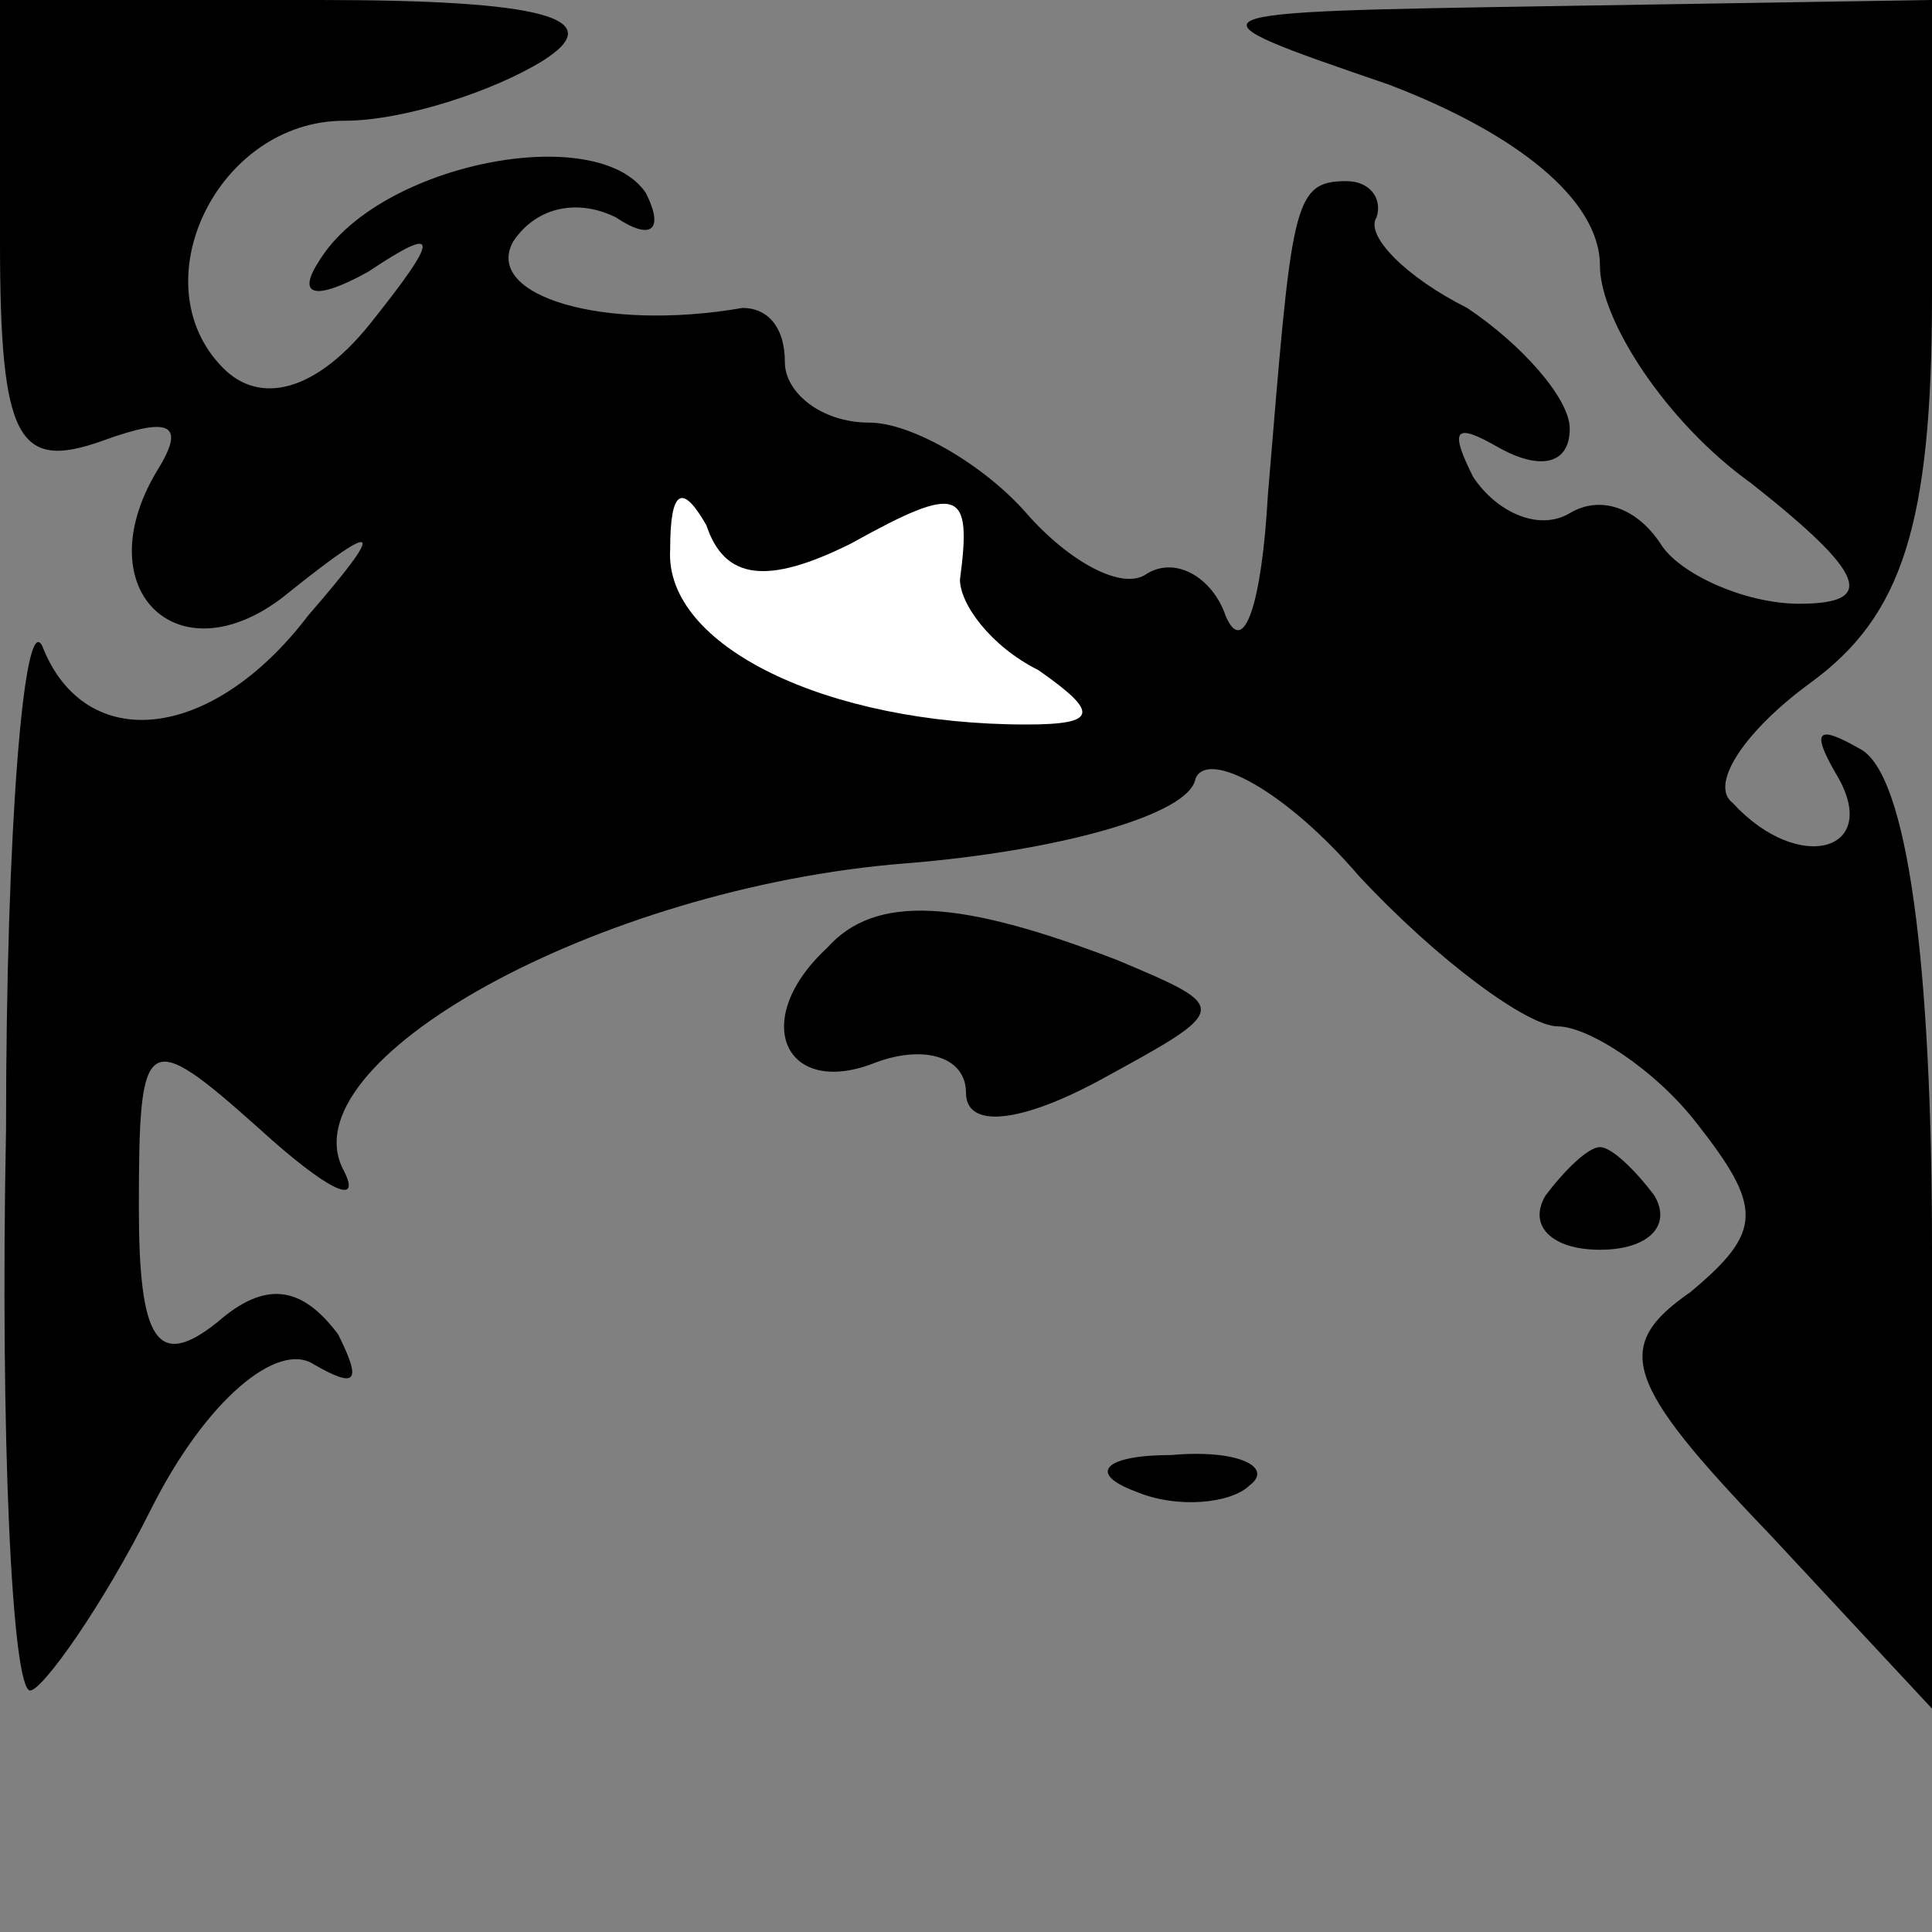 <?xml version="1.0" standalone="no"?>
<!DOCTYPE svg PUBLIC "-//W3C//DTD SVG 20010904//EN"
 "http://www.w3.org/TR/2001/REC-SVG-20010904/DTD/svg10.dtd">
<svg version="1.0" xmlns="http://www.w3.org/2000/svg"
 width="32pt" height="32pt" viewBox="0 0 32 32"
 preserveAspectRatio="xMidYMid meet">
<rect x="0" y="0" width="32" height="32" fill="#808080" stroke="none"/>
<g transform="translate(0,32) scale(0.1,-0.1)"
fill="#000000" stroke="none">
<path fill="#000000" stroke="none" d="M0 280 c0 -33 3 -38 17 -33 11 4 14 3
9 -5 -12 -20 4 -35 22 -20 15 12 16 11 3 -4 -16 -21 -37 -23 -44 -5 -3 6 -6
-30 -6 -80 -1 -51 1 -93 4 -93 2 0 12 14 20 30 9 18 21 28 27 24 7 -4 8 -3 4
5 -6 8 -12 9 -20 2 -10 -8 -13 -3 -13 19 0 29 1 30 20 13 11 -10 17 -13 14 -7
-10 18 42 47 93 51 25 2 47 8 48 14 2 5 15 -2 27 -16 13 -14 28 -25 33 -25 5
0 16 -7 23 -16 11 -14 11 -18 -1 -28 -13 -9 -11 -15 13 -40 l27 -29 0 76 c0
47 -4 79 -12 83 -7 4 -8 3 -4 -4 8 -13 -6 -17 -17 -5 -4 3 2 12 13 20 15 11
20 26 20 64 l0 49 -62 -1 c-63 -1 -63 -1 -28 -13 21 -8 35 -19 35 -30 0 -9 11
-26 25 -36 19 -15 21 -20 8 -20 -9 0 -20 5 -23 10 -4 6 -10 8 -15 5 -5 -3 -12
0 -16 6 -4 8 -3 9 4 5 7 -4 12 -3 12 3 0 5 -8 14 -17 20 -10 5 -17 12 -15 15
1 3 -1 6 -5 6 -9 0 -9 -4 -13 -52 -1 -18 -4 -27 -7 -20 -2 6 -8 10 -13 7 -4
-3 -13 2 -20 10 -7 8 -19 15 -26 15 -8 0 -14 5 -14 10 0 6 -3 9 -7 9 -23 -4
-43 2 -38 11 4 6 11 7 17 4 6 -4 8 -2 5 4 -8 12 -44 5 -54 -11 -4 -6 -1 -7 8
-2 12 8 12 6 0 -9 -9 -11 -18 -13 -24 -7 -14 14 -1 41 20 41 10 0 25 5 33 10
11 7 0 10 -37 10 l-53 0 0 -40z"/>
<path fill="#ffffff" stroke="none" d="M141 230 c18 10 20 9 18 -6 0 -4 5 -11
13 -15 10 -7 10 -9 -2 -9 -33 0 -60 13 -59 29 0 10 2 11 6 4 3 -9 10 -10 24
-3z"/>
<path fill="#000000" stroke="none" d="M137 163 c-13 -12 -7 -25 8 -19 8 3 15
1 15 -5 0 -6 9 -5 22 2 22 12 22 12 3 20 -26 10 -40 11 -48 2z"/>
<path fill="#000000" stroke="none" d="M256 122 c-3 -5 1 -9 9 -9 8 0 12 4 9
9 -3 4 -7 8 -9 8 -2 0 -6 -4 -9 -8z"/>
<path fill="#000000" stroke="none" d="M188 73 c7 -3 16 -2 19 1 4 3 -2 6 -13
5 -11 0 -14 -3 -6 -6z"/>
</g>
</svg>
